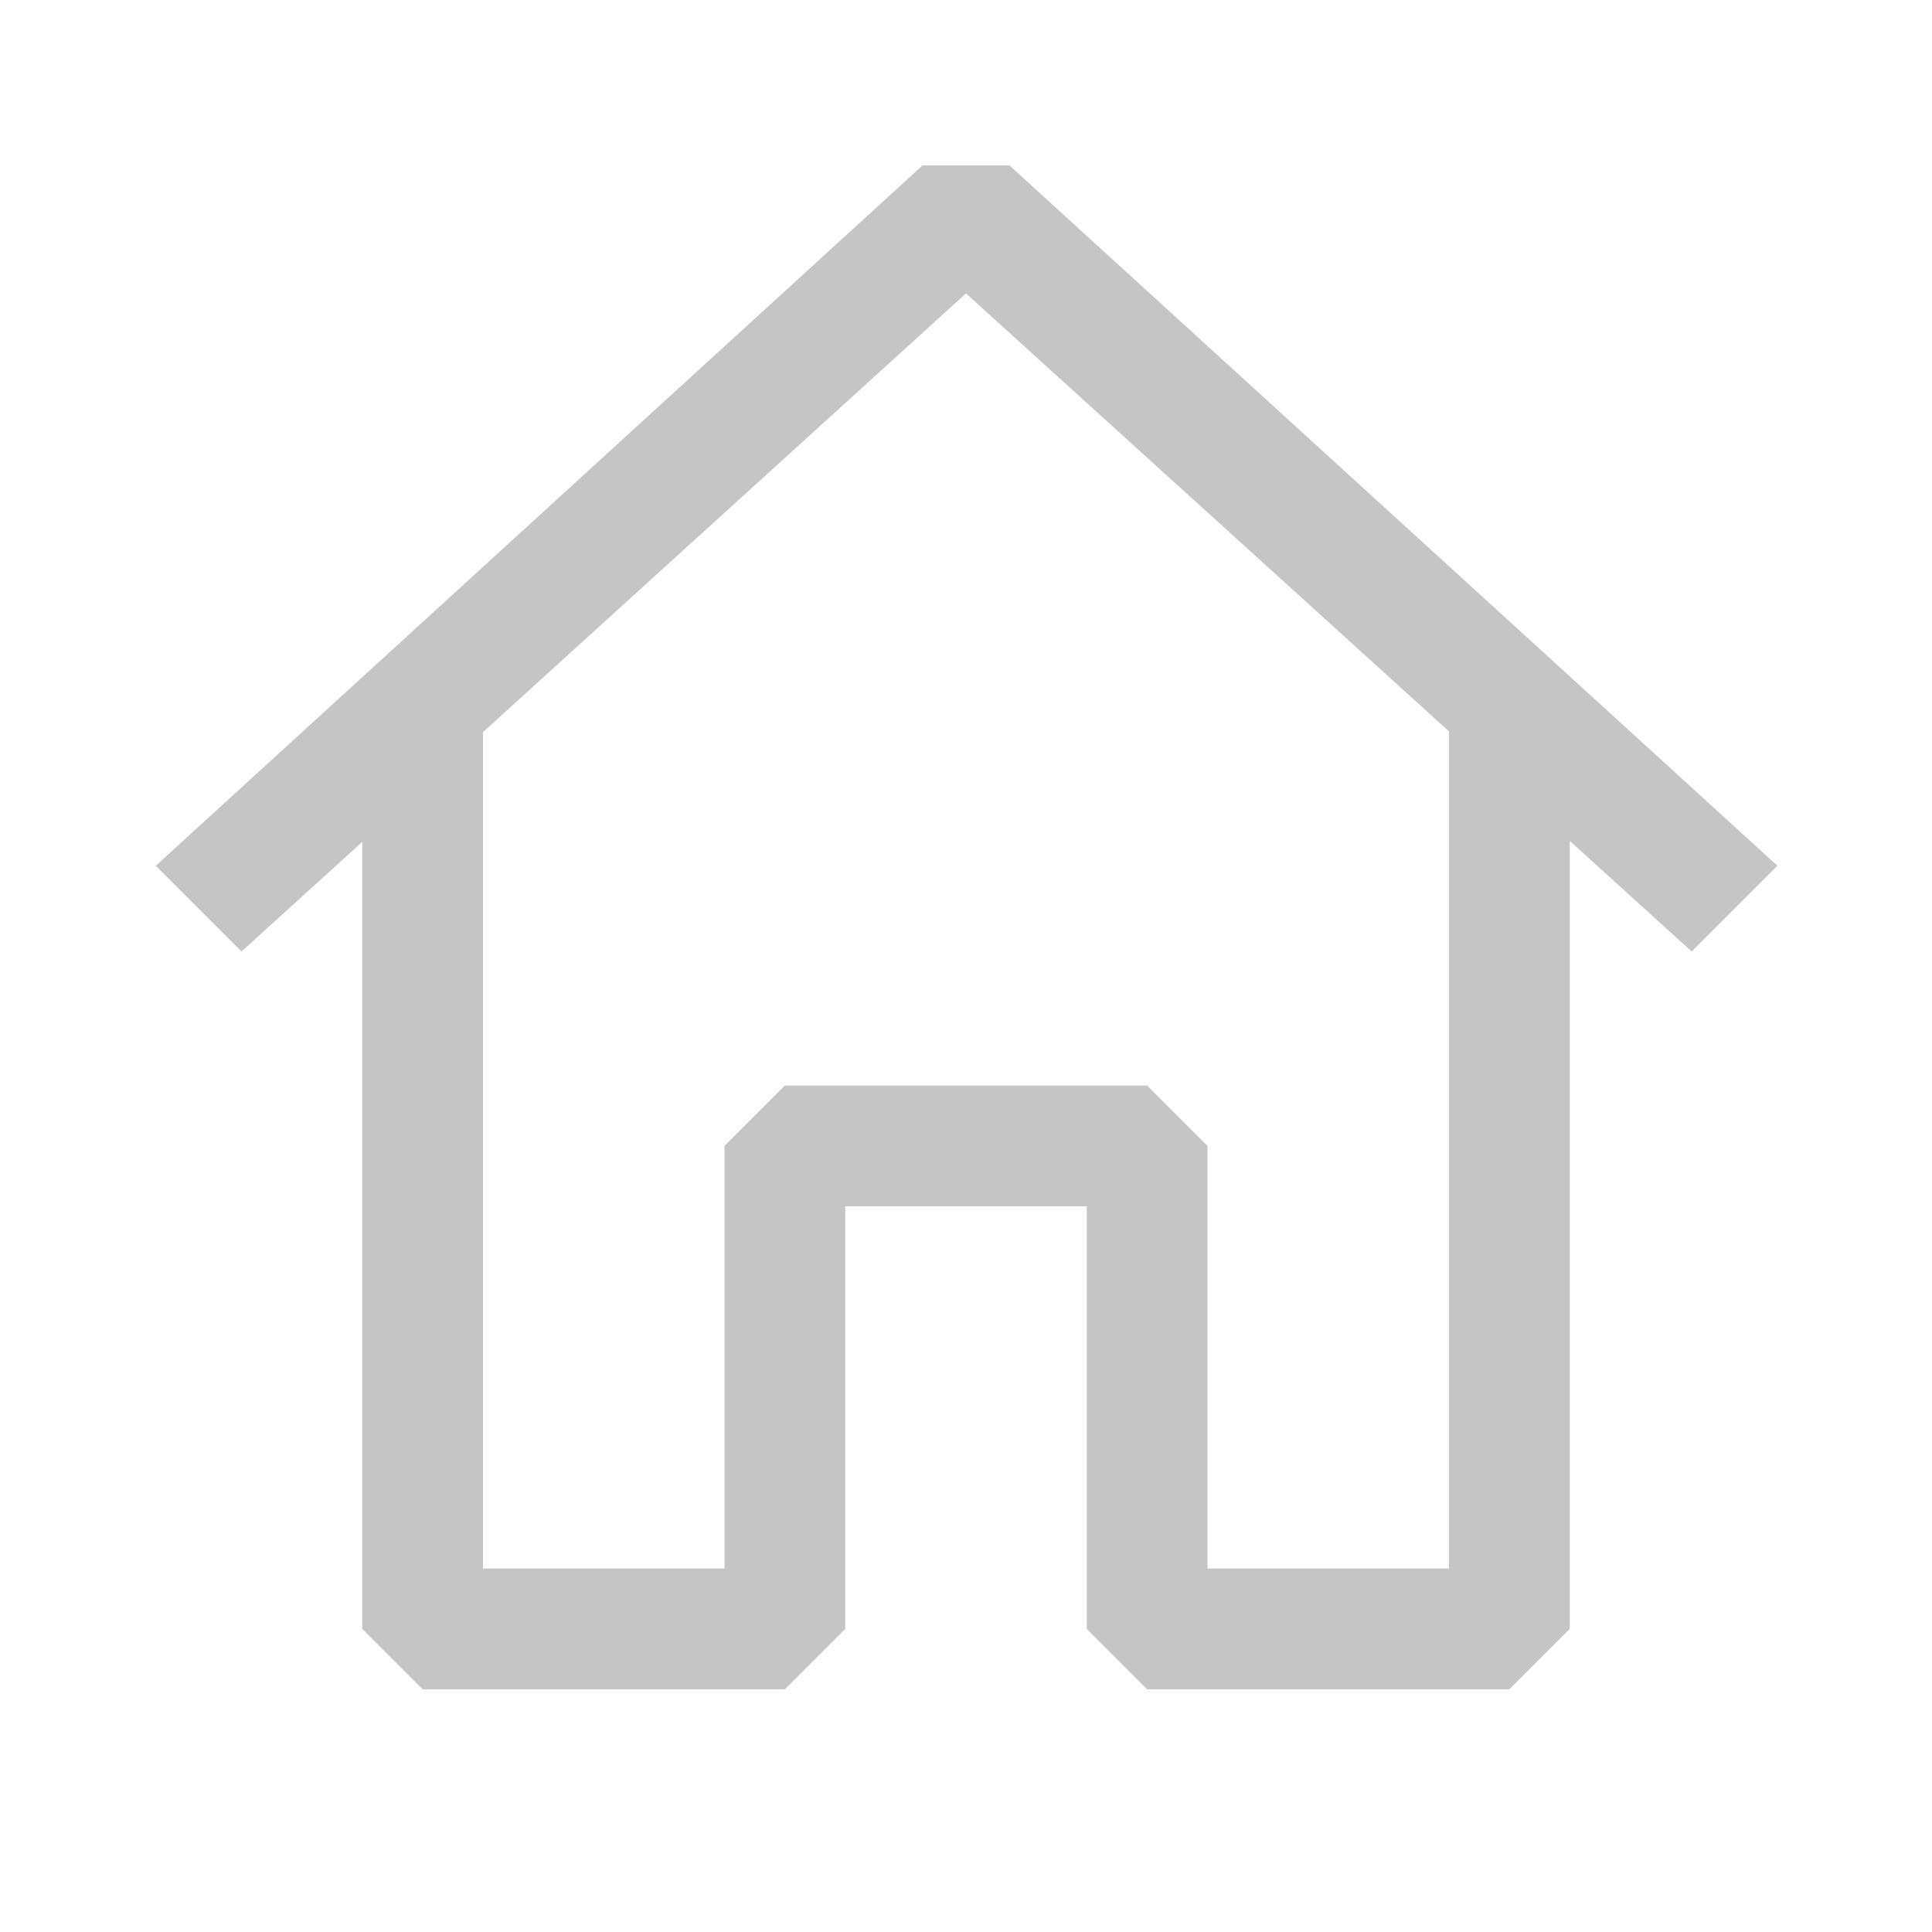 <svg width="16" height="16" viewBox="0 0 16 16" fill="none" xmlns="http://www.w3.org/2000/svg">
<path fill-rule="evenodd" clip-rule="evenodd" d="M8.36 1.37L14.72 7.17L14.01 7.88L13 6.964V13.49L12.5 13.99H9.5L9 13.49V9.99H7V13.49L6.5 13.99H3.5L3 13.49L3 6.972L2 7.88L1.29 7.17L7.64 1.37H7.65H8.35H8.36ZM4 6.063V12.99H6V9.49L6.5 8.99H9.5L10 9.49V12.99H12V6.057L8 2.43L4 6.063Z" fill="#C5C5C5"/>
</svg>
